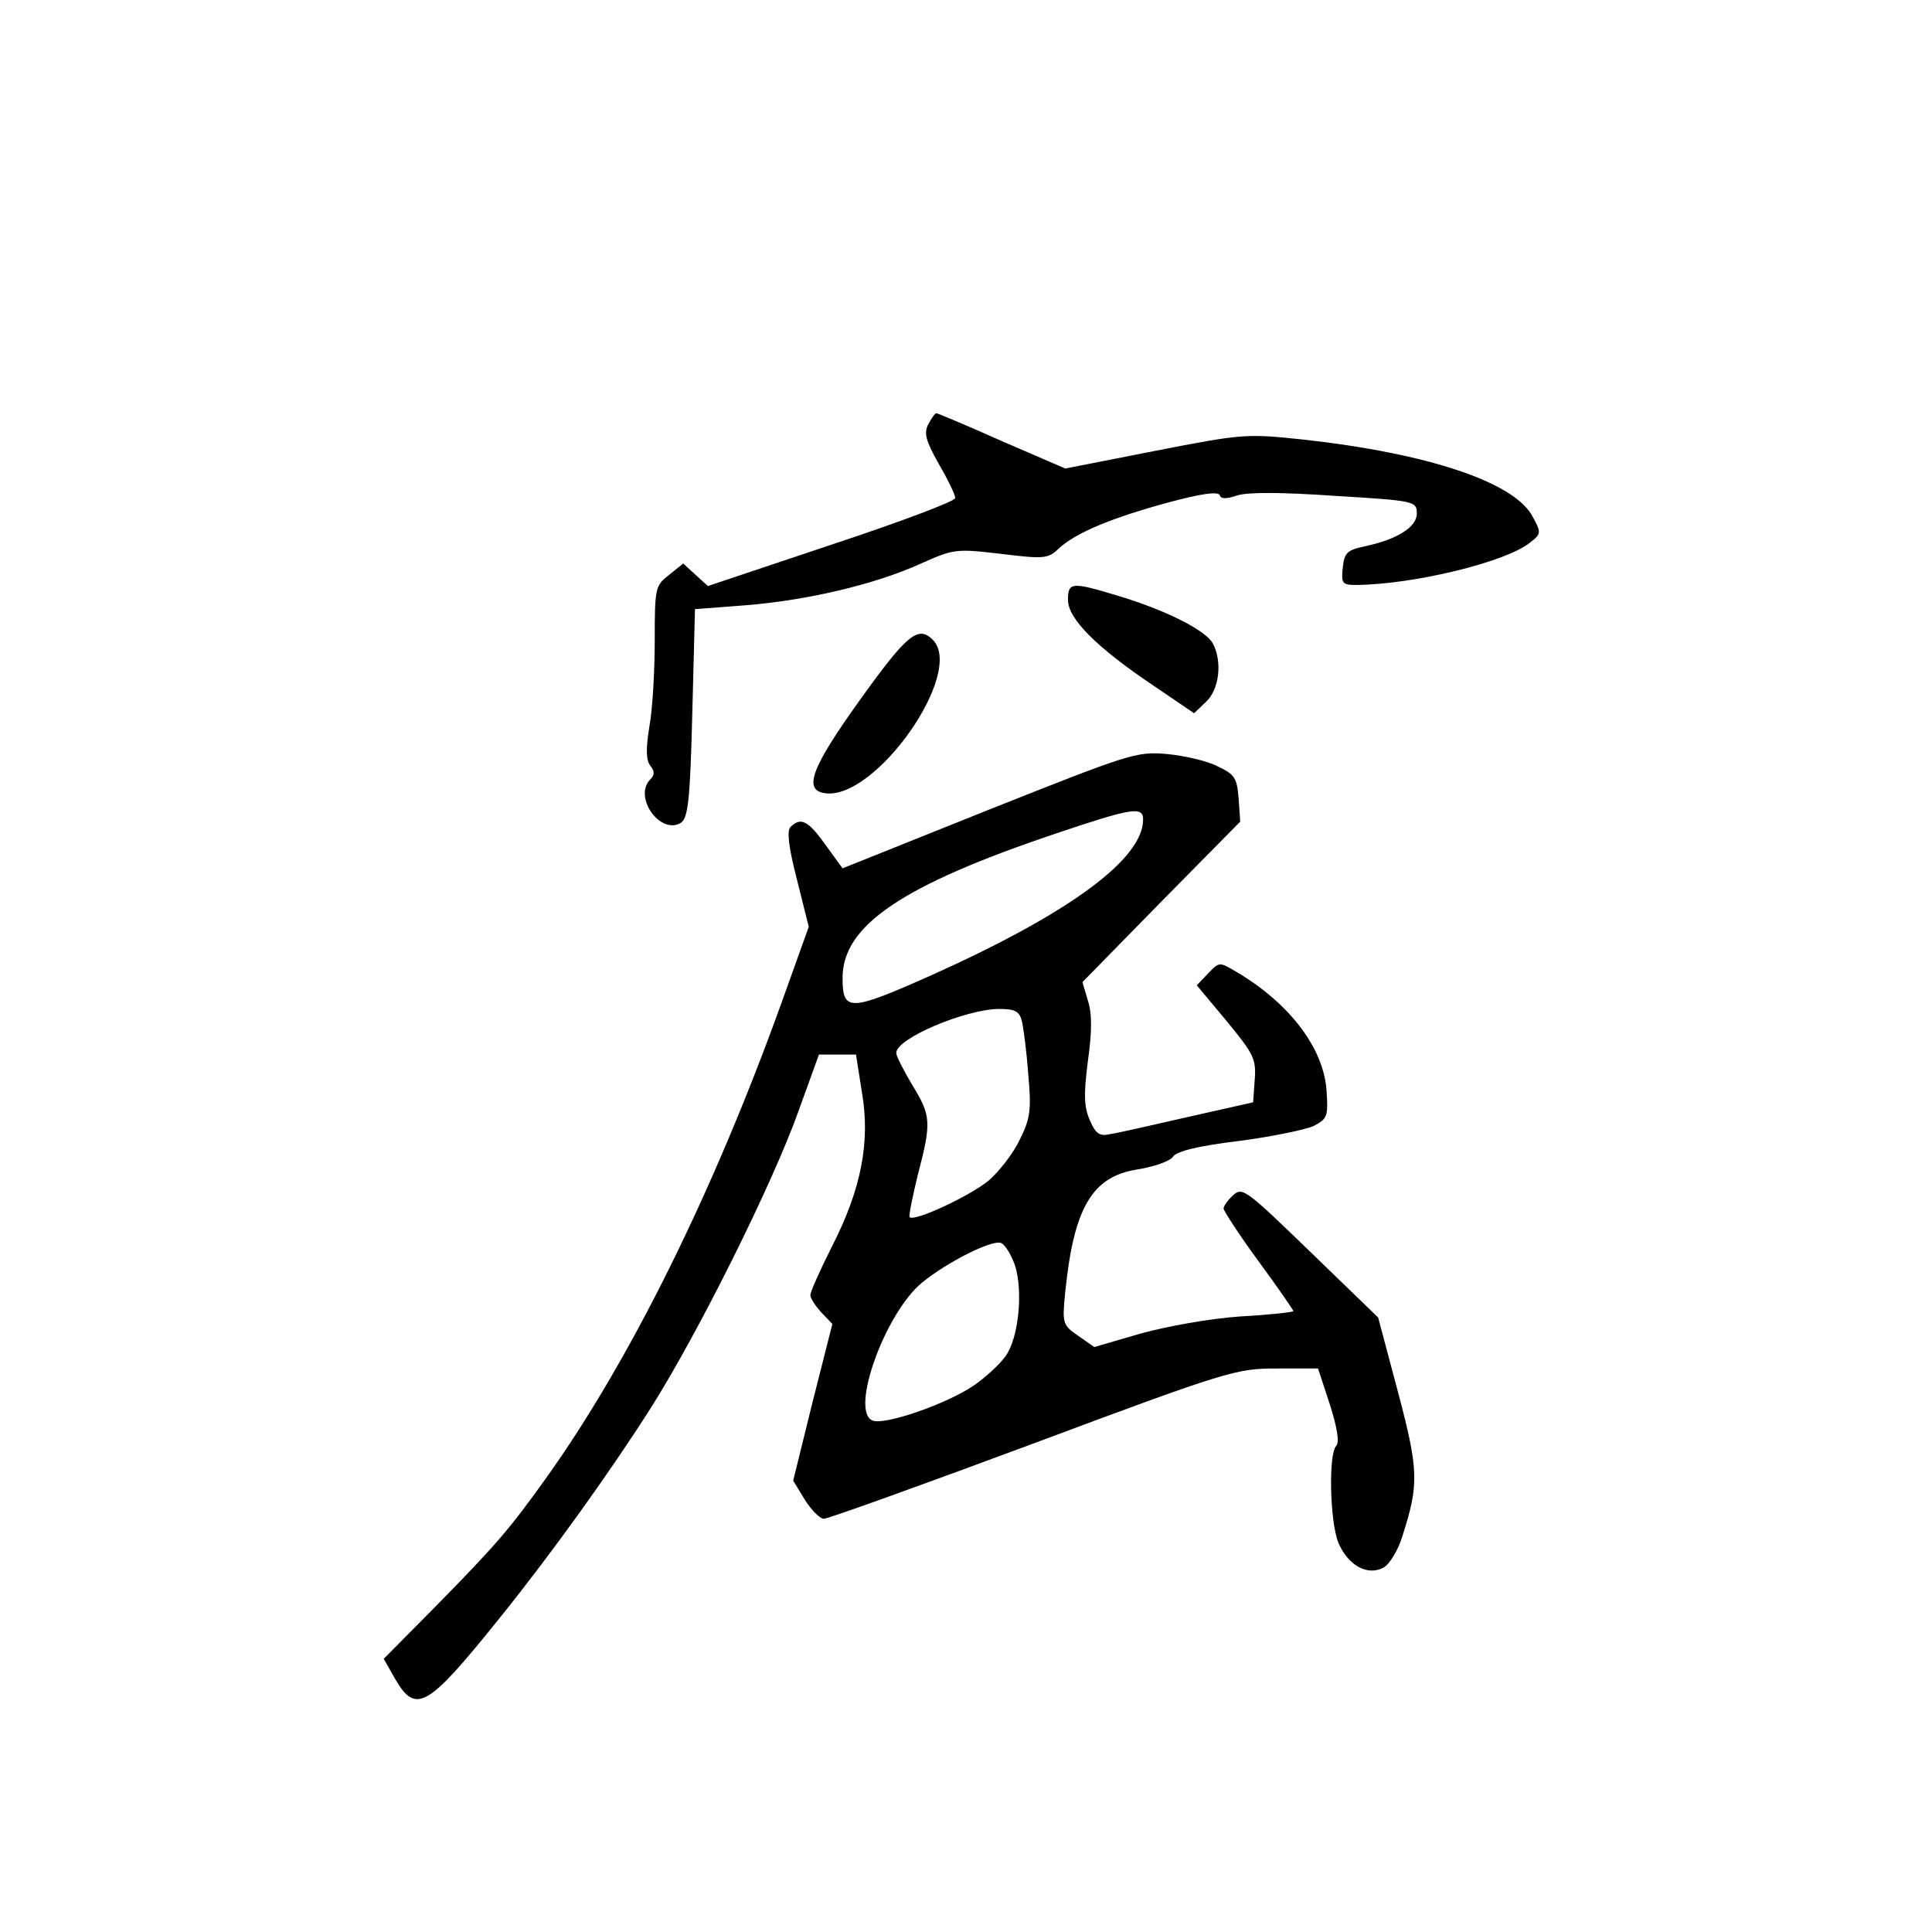 <?xml version="1.0" standalone="no"?>
<!DOCTYPE svg PUBLIC "-//W3C//DTD SVG 20010904//EN"
 "http://www.w3.org/TR/2001/REC-SVG-20010904/DTD/svg10.dtd">
<svg version="1.0" xmlns="http://www.w3.org/2000/svg"
 width="360pt" height="360pt" viewBox="0 0 360 360"
 preserveAspectRatio="xMidYMid meet">
<g transform="translate(0,360) scale(0.1,-0.1)"
fill="#000000" stroke="none">
<path d="M1730 2810 c-9 -17 -5 -31 19 -74 17 -29 31 -58 31 -64 0 -6 -104
-45 -231 -87 l-230 -77 -23 21 -23 21 -26 -21 c-26 -20 -27 -24 -27 -122 0
-56 -4 -129 -10 -161 -7 -43 -6 -63 2 -73 8 -10 8 -17 0 -25 -33 -33 19 -105
57 -81 13 9 17 42 21 204 l5 194 92 7 c116 9 243 39 327 77 63 28 66 29 151
19 81 -10 88 -9 108 10 31 29 98 57 205 86 60 16 92 21 95 13 2 -7 12 -7 33 0
19 6 81 6 182 -1 149 -9 152 -10 152 -33 0 -25 -36 -48 -97 -61 -33 -7 -38
-12 -41 -40 -3 -29 -1 -32 25 -32 108 1 280 43 324 79 21 16 21 19 5 48 -33
64 -193 118 -428 144 -105 11 -111 11 -275 -21 l-168 -33 -118 51 c-65 29
-120 52 -122 52 -3 0 -9 -9 -15 -20z"/>
<path d="M1990 2482 c0 -35 54 -89 160 -160 l75 -51 22 21 c25 23 31 75 13
109 -13 24 -85 61 -174 88 -89 27 -96 27 -96 -7z"/>
<path d="M1604 2298 c-92 -128 -108 -170 -67 -176 94 -14 262 225 201 286 -27
27 -48 10 -134 -110z"/>
<path d="M1842 2091 l-272 -109 -32 44 c-32 45 -46 52 -65 33 -7 -7 -4 -36 12
-98 l22 -88 -52 -145 c-127 -352 -282 -665 -438 -883 -68 -95 -93 -124 -205
-238 l-97 -98 21 -37 c39 -67 60 -55 195 113 99 123 207 274 282 392 88 139
227 418 275 553 l38 105 34 0 35 0 11 -70 c16 -92 -1 -181 -56 -288 -22 -44
-40 -84 -40 -90 0 -6 9 -20 20 -32 l21 -22 -37 -146 -36 -146 22 -36 c12 -19
28 -35 35 -35 8 0 183 63 390 140 364 136 379 140 454 140 l77 0 22 -67 c14
-44 18 -71 12 -77 -15 -15 -12 -142 4 -181 18 -42 54 -62 84 -46 11 6 27 32
35 58 31 97 31 122 -8 269 l-37 139 -126 122 c-119 115 -127 122 -144 106 -10
-9 -18 -20 -18 -25 0 -4 29 -49 65 -98 36 -49 65 -91 65 -93 0 -2 -44 -7 -99
-10 -57 -4 -135 -18 -186 -32 l-86 -25 -30 21 c-29 20 -30 23 -24 82 16 157
50 215 135 228 30 5 60 15 66 24 7 10 48 20 123 29 61 8 124 21 139 28 25 13
27 18 24 63 -4 80 -68 165 -168 224 -32 19 -32 19 -53 -3 l-21 -22 56 -67 c50
-61 55 -70 52 -109 l-3 -42 -120 -27 c-66 -15 -131 -30 -145 -32 -21 -5 -28 0
-39 25 -11 25 -12 47 -4 110 8 56 8 90 0 114 l-10 34 147 150 147 149 -3 43
c-3 38 -7 45 -39 60 -19 10 -62 20 -95 23 -57 5 -70 0 -332 -104z m288 -18 c0
-74 -138 -175 -394 -290 -153 -68 -166 -69 -166 -5 0 97 110 172 395 268 145
49 165 52 165 27z m-226 -375 c3 -13 9 -57 12 -100 6 -66 4 -82 -16 -122 -12
-25 -38 -59 -58 -76 -34 -28 -138 -77 -147 -68 -2 2 5 37 15 78 26 99 25 111
-10 168 -16 27 -30 54 -30 60 0 27 128 81 191 82 30 0 38 -4 43 -22z m-13
-455 c16 -49 7 -138 -18 -171 -11 -15 -37 -39 -59 -54 -50 -34 -165 -74 -188
-65 -43 17 23 200 92 257 48 39 130 80 147 74 8 -3 19 -22 26 -41z"/>
</g>
</svg>
